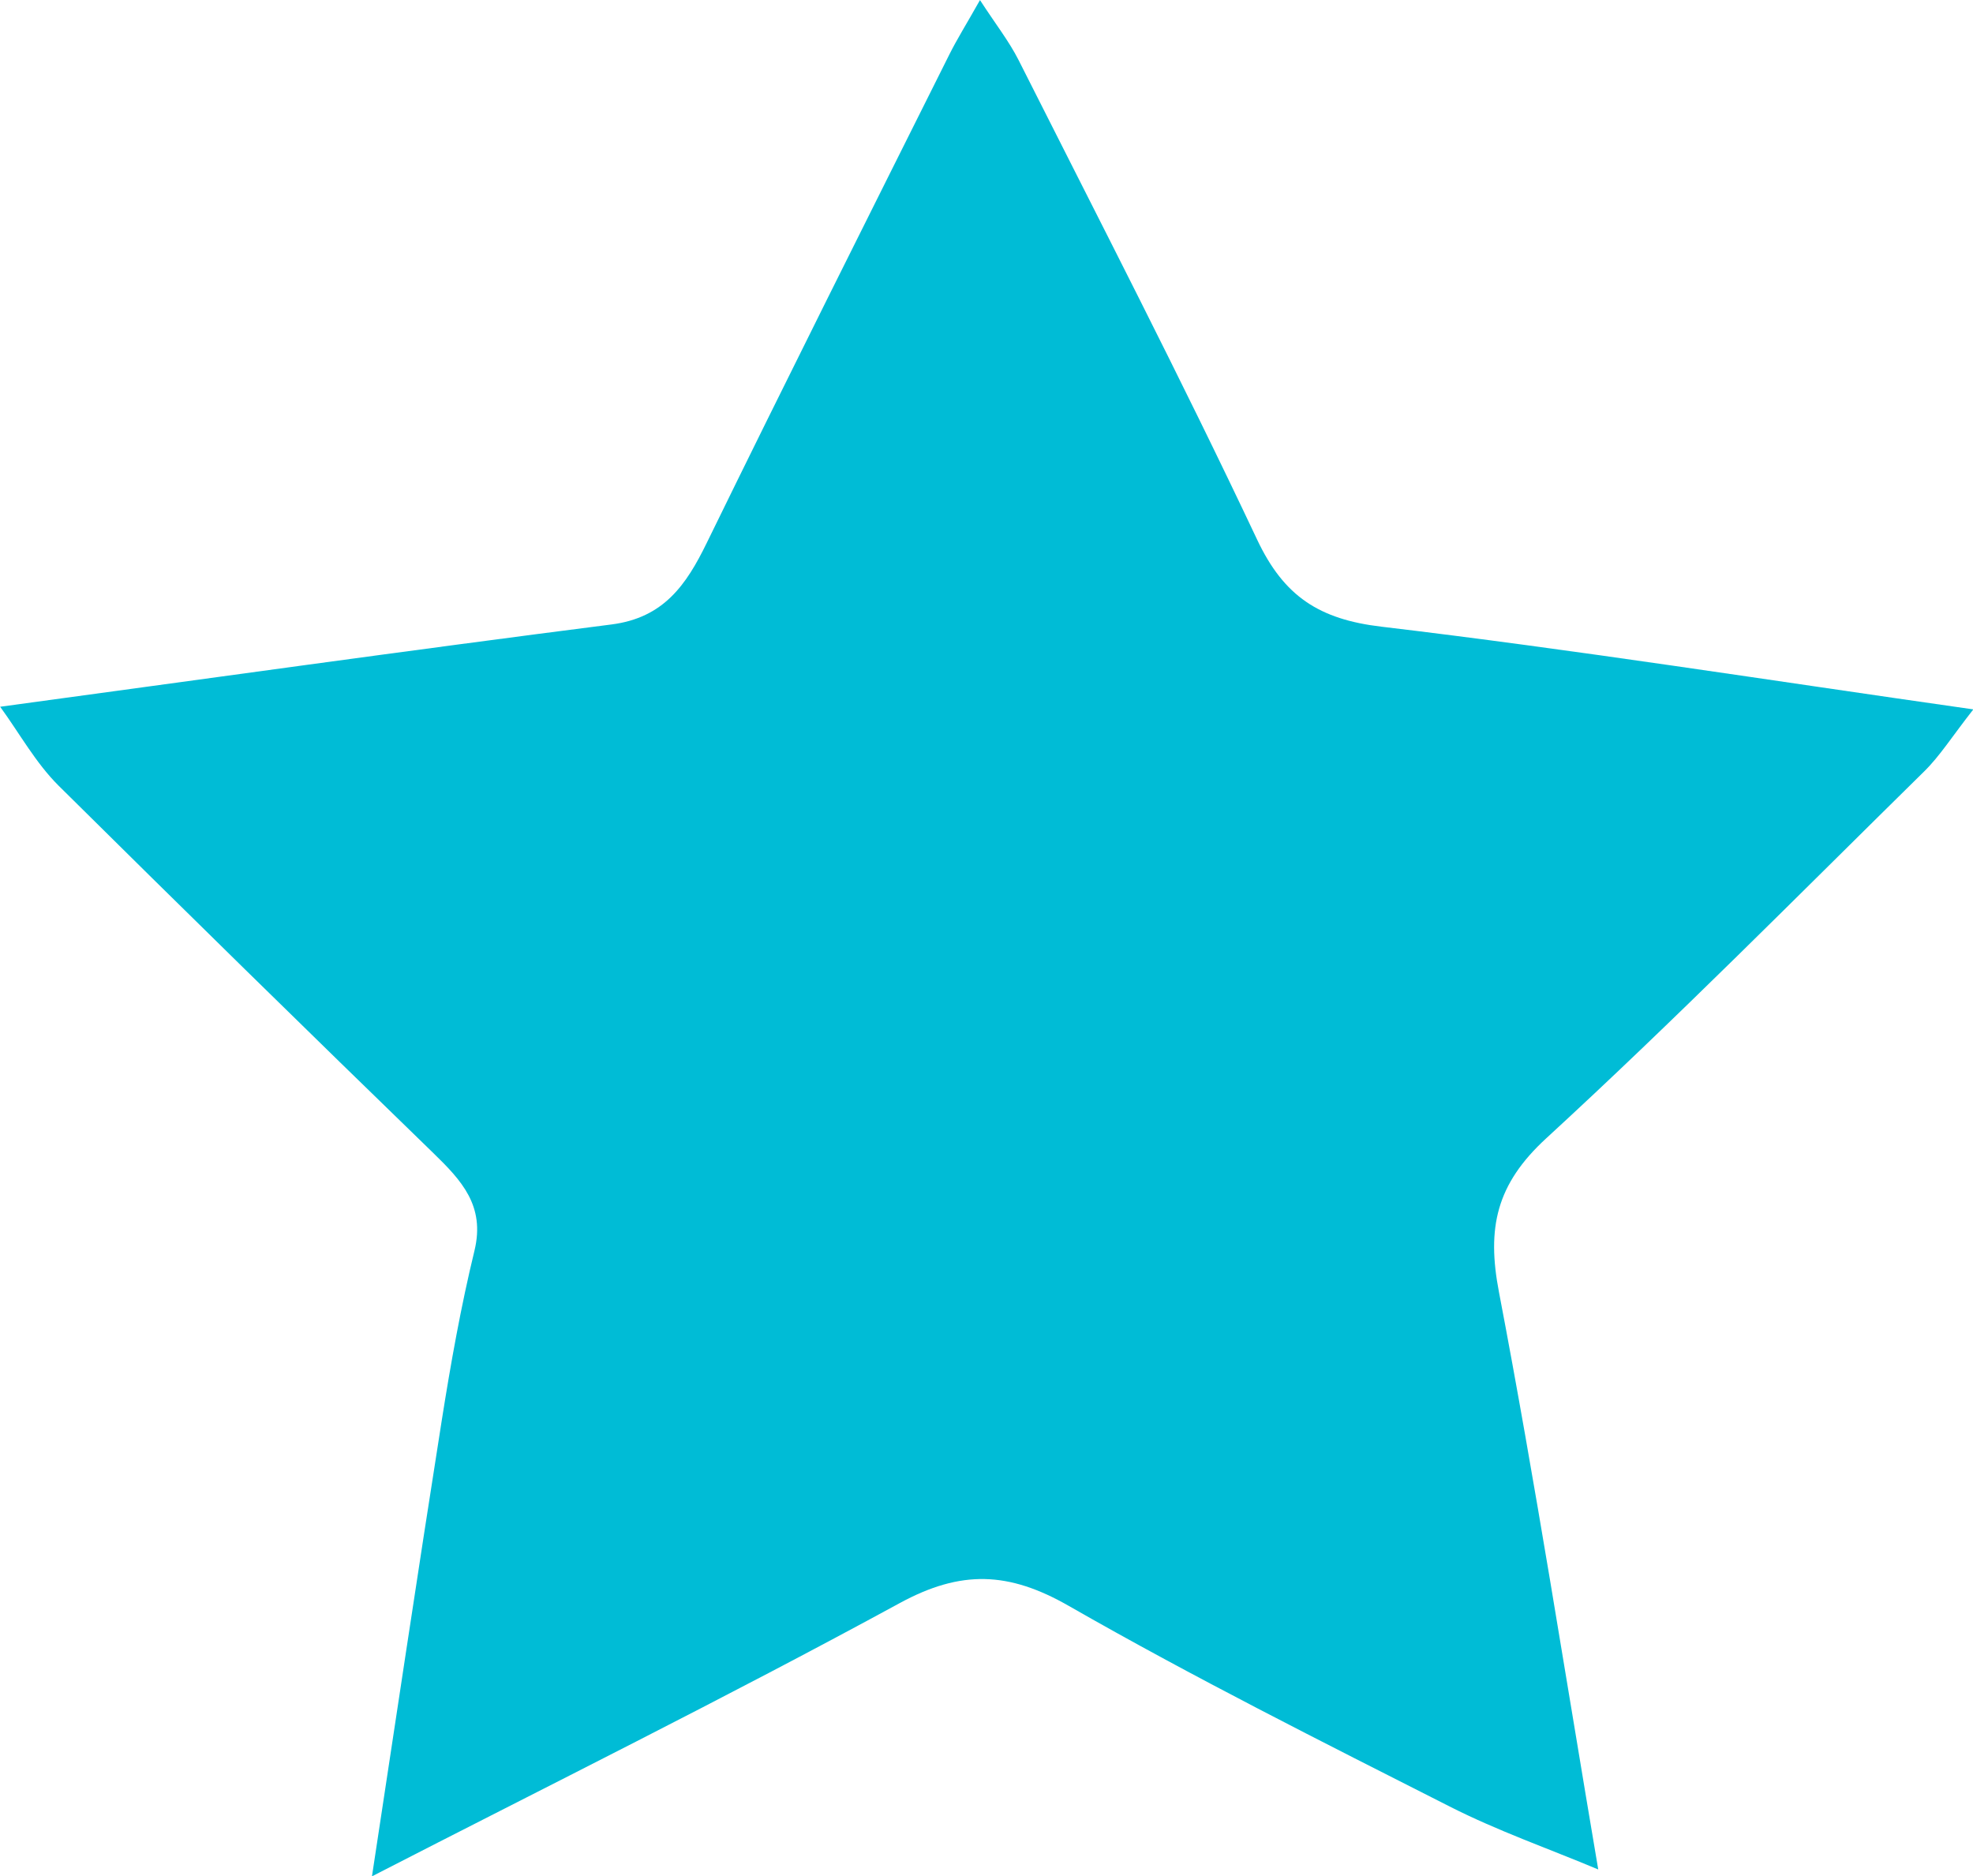 <svg id="Layer_1" data-name="Layer 1" xmlns="http://www.w3.org/2000/svg" viewBox="0 0 479.51 456"><g id="vTBBes"><path d="M404.68,482.33c-12.05-5.05-24.47-9.39-36.09-15.29-31.11-15.78-62.33-31.44-92.58-48.76-14.57-8.35-26.16-8.83-41.14-.66-42.24,23-85.41,44.37-128.22,66.38,5.62-36.87,11.11-73.76,16.93-110.6,2.2-13.92,4.67-27.84,8-41.53,2.6-10.85-3.18-17-10-23.63q-45.79-44.42-91.12-89.33c-5.56-5.54-9.49-12.72-14.17-19.15,49.52-6.72,99-13.67,148.58-20,12.67-1.62,18.16-9.59,23.15-19.83,19.4-39.71,39.23-79.21,59-118.77,1.82-3.64,4-7.11,7.4-13.14,3.82,5.88,7.06,10,9.36,14.54,19.54,38.77,39.48,77.34,58,116.59,6.52,13.82,15.11,19.36,30.19,21.15,47.11,5.59,94,13,143.87,20.1-5.18,6.61-8.1,11.29-11.93,15.06-30.42,29.92-60.43,60.3-91.84,89.15-12.18,11.18-14.53,21.8-11.51,37.45C389.46,388.63,396.74,435.54,404.68,482.33Z" transform="translate(-16.25 -28)" style="fill:#00bcd6"/></g></svg>